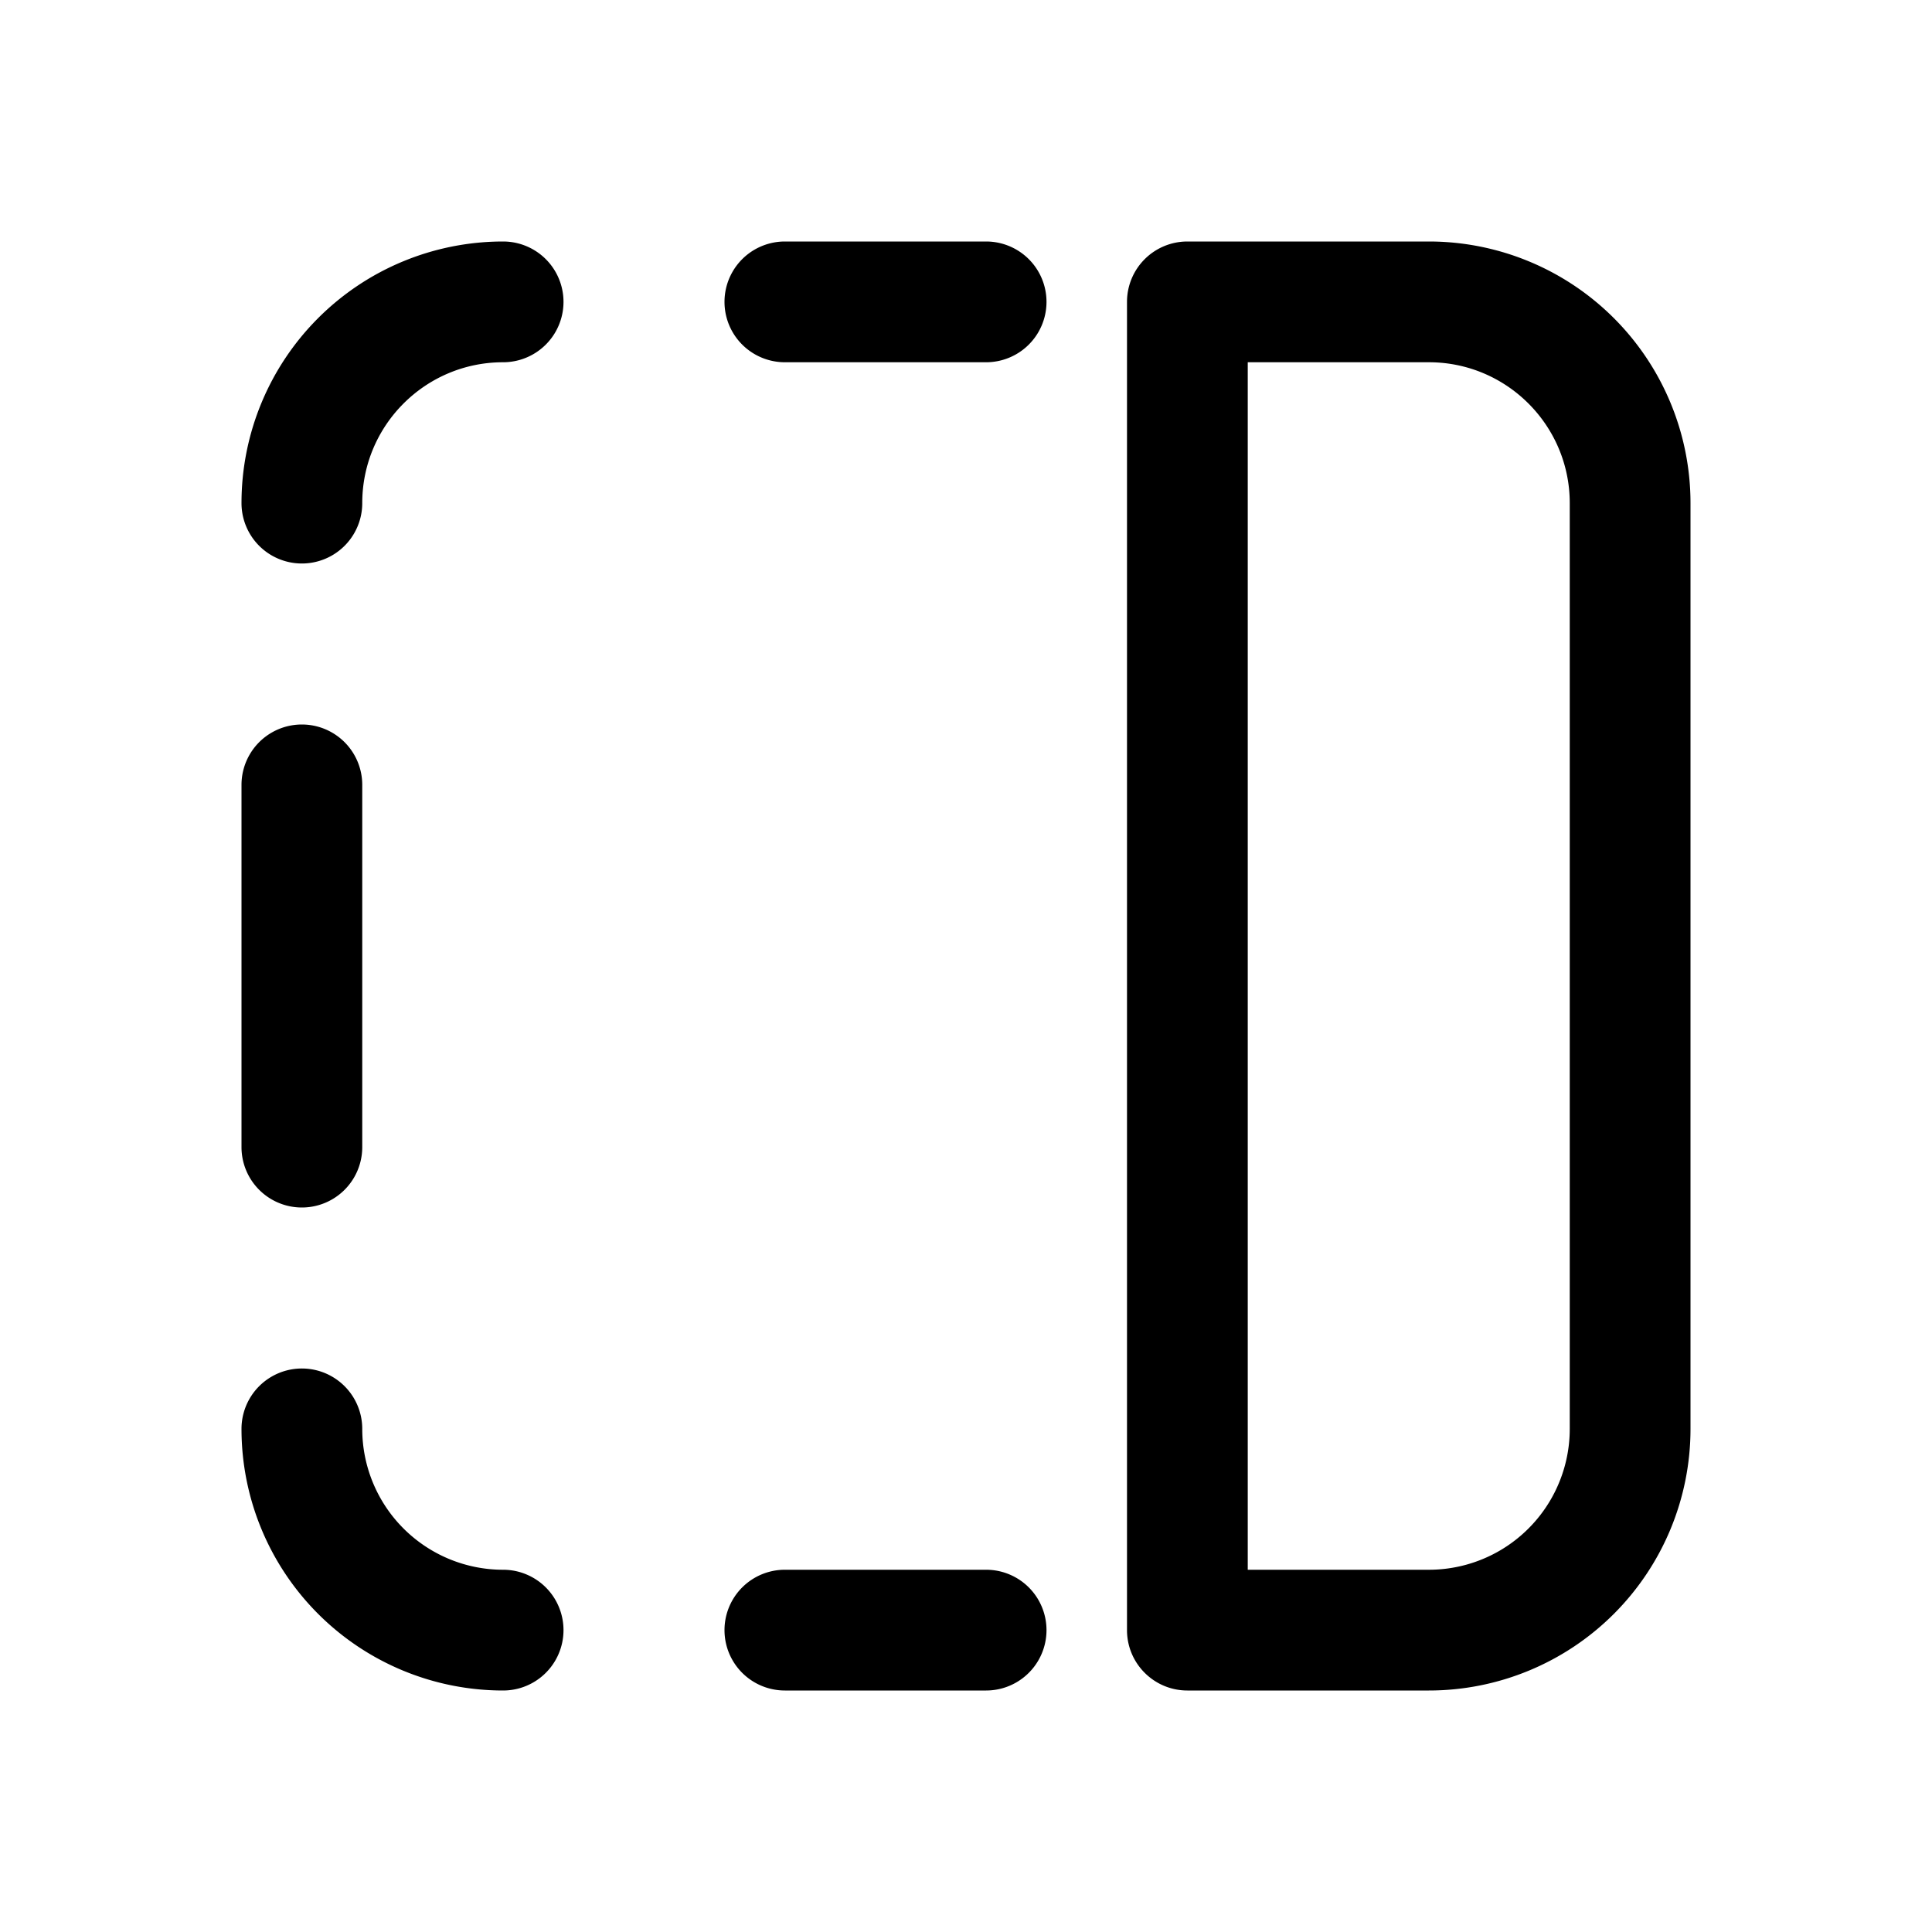 <svg xmlns="http://www.w3.org/2000/svg" width="1em" height="1em" viewBox="0 0 24 24"><path fill="currentColor" d="M4.5 6.25c0-.966.784-1.75 1.75-1.75a.75.75 0 0 0 0-1.5A3.25 3.25 0 0 0 3 6.25a.75.75 0 0 0 1.5 0M9.75 3a.75.75 0 0 0 0 1.5h2.5a.75.75 0 0 0 0-1.5zM4.5 9.75a.75.75 0 0 0-1.5 0v4.5a.75.75 0 0 0 1.5 0zm0 8a.75.75 0 0 0-1.5 0A3.25 3.25 0 0 0 6.25 21a.75.75 0 0 0 0-1.5a1.75 1.75 0 0 1-1.75-1.75m5.25 1.75a.75.75 0 0 0 0 1.5h2.5a.75.75 0 0 0 0-1.5zm5-16.5a.75.75 0 0 0-.75.75v16.5c0 .414.336.75.75.75h3A3.25 3.25 0 0 0 21 17.75V6.25A3.25 3.25 0 0 0 17.75 3zm.75 16.5v-15h2.25c.966 0 1.75.784 1.75 1.75v11.5a1.75 1.75 0 0 1-1.75 1.75z"/></svg>